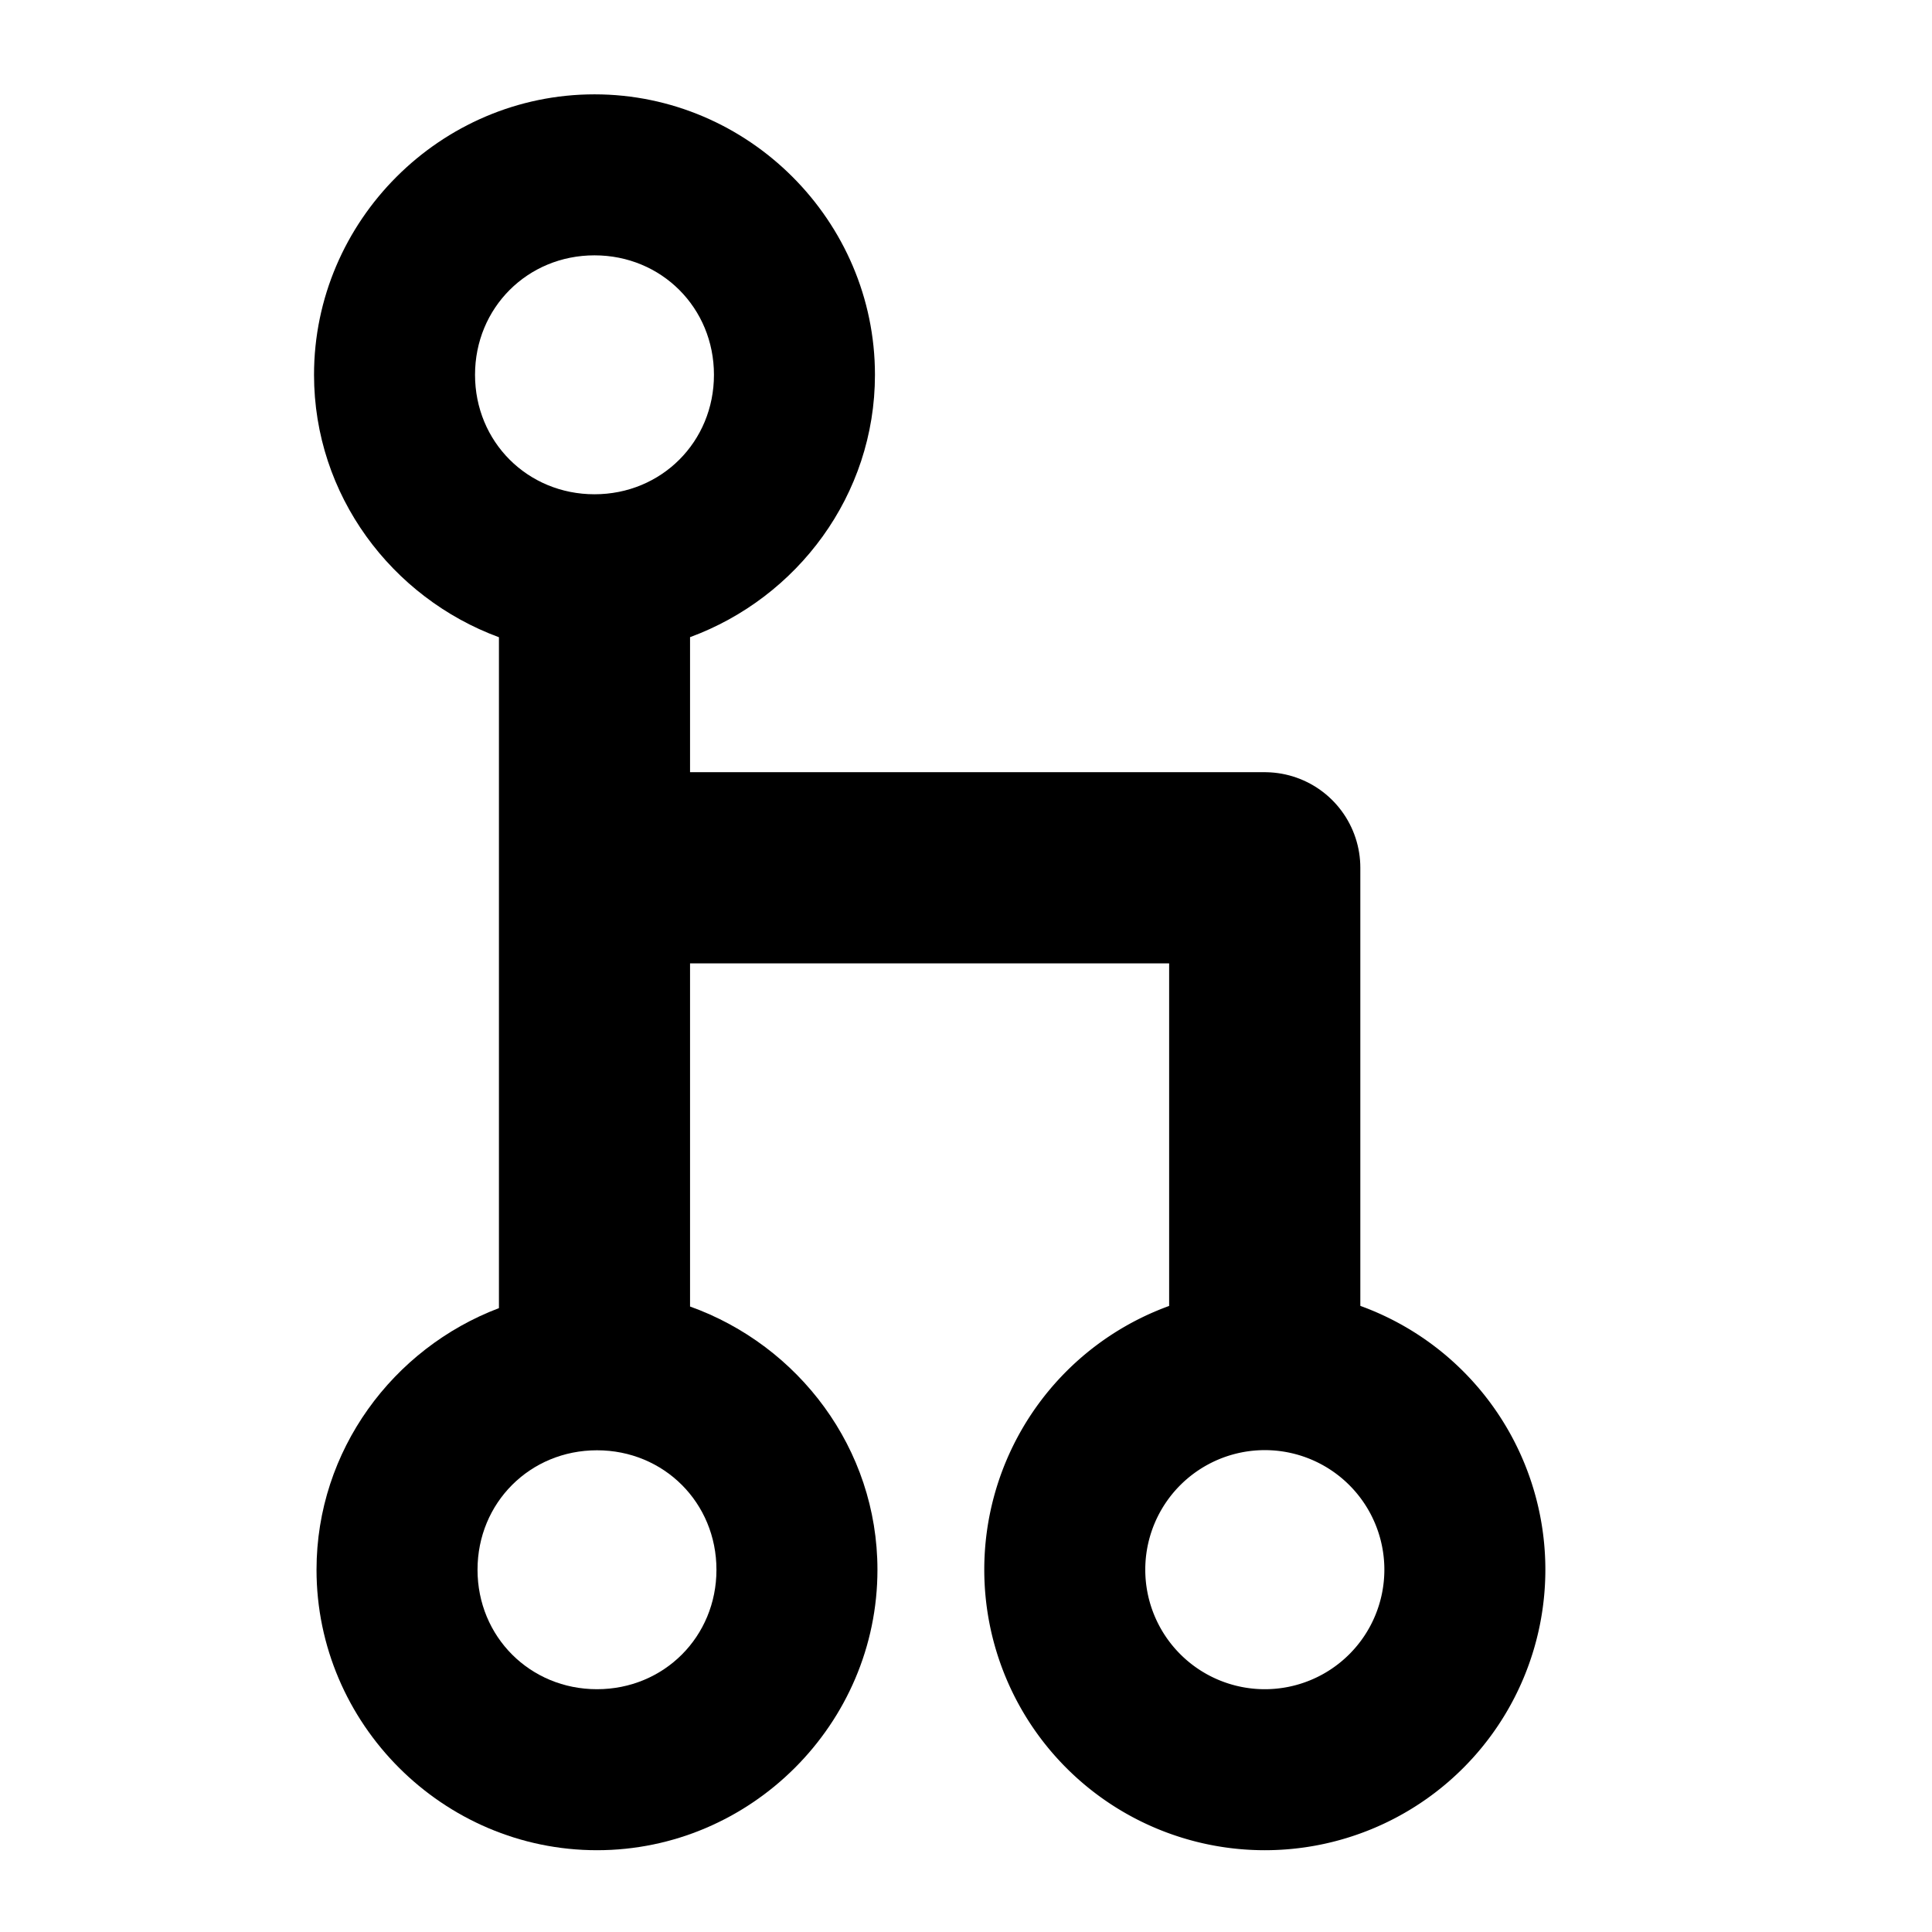 <?xml version="1.0" encoding="utf-8"?>
<!--
     Copyright (C) 2016 Jorge Ruesga

     Licensed under the Apache License, ServerVersion 2.0 (the "License");
     you may not use this file except in compliance with the License.
     You may obtain a copy of the License at

          http://www.apache.org/licenses/LICENSE-2.0

     Unless required by applicable law or agreed to in writing, software
     distributed under the License is distributed on an "AS IS" BASIS,
     WITHOUT WARRANTIES OR CONDITIONS OF ANY KIND, either express or implied.
     See the License for the specific language governing permissions and
     limitations under the License.
 -->
<svg fill="#000000" height="24" viewBox="0 0 24 24" width="24" xmlns="http://www.w3.org/2000/svg">
    <path d="m 7.385,1.172 c -1.913,0 -3.484,1.571 -3.484,3.484 0,1.495 0.965,2.769 2.297,3.26 l 0,8.334 c -1.316,0.499 -2.266,1.767 -2.266,3.25 0,1.913 1.571,3.484 3.484,3.484 1.913,0 3.484,-1.571 3.484,-3.484 -0,-1.506 -0.98,-2.787 -2.328,-3.27 l 0,-4.086 0,-2.375 0,-1.854 C 9.905,7.425 10.869,6.151 10.869,4.656 c -0,-1.913 -1.571,-3.484 -3.484,-3.484 z m 0,2 c 0.832,0 1.484,0.652 1.484,1.484 -0,0.832 -0.652,1.484 -1.484,1.484 -0.832,0 -1.484,-0.652 -1.484,-1.484 0,-0.832 0.652,-1.484 1.484,-1.484 z m 0.031,14.844 c 0.832,0 1.484,0.652 1.484,1.484 -0,0.832 -0.652,1.484 -1.484,1.484 -0.832,0 -1.484,-0.652 -1.484,-1.484 0,-0.832 0.652,-1.484 1.484,-1.484 z" />
    <path style="opacity:1;fill:none;fill-opacity:1;fill-rule:nonzero;stroke:#000000;stroke-width:2;stroke-linecap:square;stroke-linejoin:miter;stroke-miterlimit:4;stroke-dasharray:none;stroke-dashoffset:0;stroke-opacity:1"
          d="m 18.197,19.499 a 2.485,2.485 0 0 1 -2.485,2.485 2.485,2.485 0 0 1 -2.485,-2.485 2.485,2.485 0 0 1 2.485,-2.485 2.485,2.485 0 0 1 2.485,2.485 z" />
     <path style="fill:none;stroke:#000000;stroke-width:2.375;stroke-linecap:butt;stroke-linejoin:round;stroke-miterlimit:4;stroke-dasharray:none;stroke-opacity:1"
          d="m 6.203,10.78 9.508,0 0,6.305" />
</svg>
